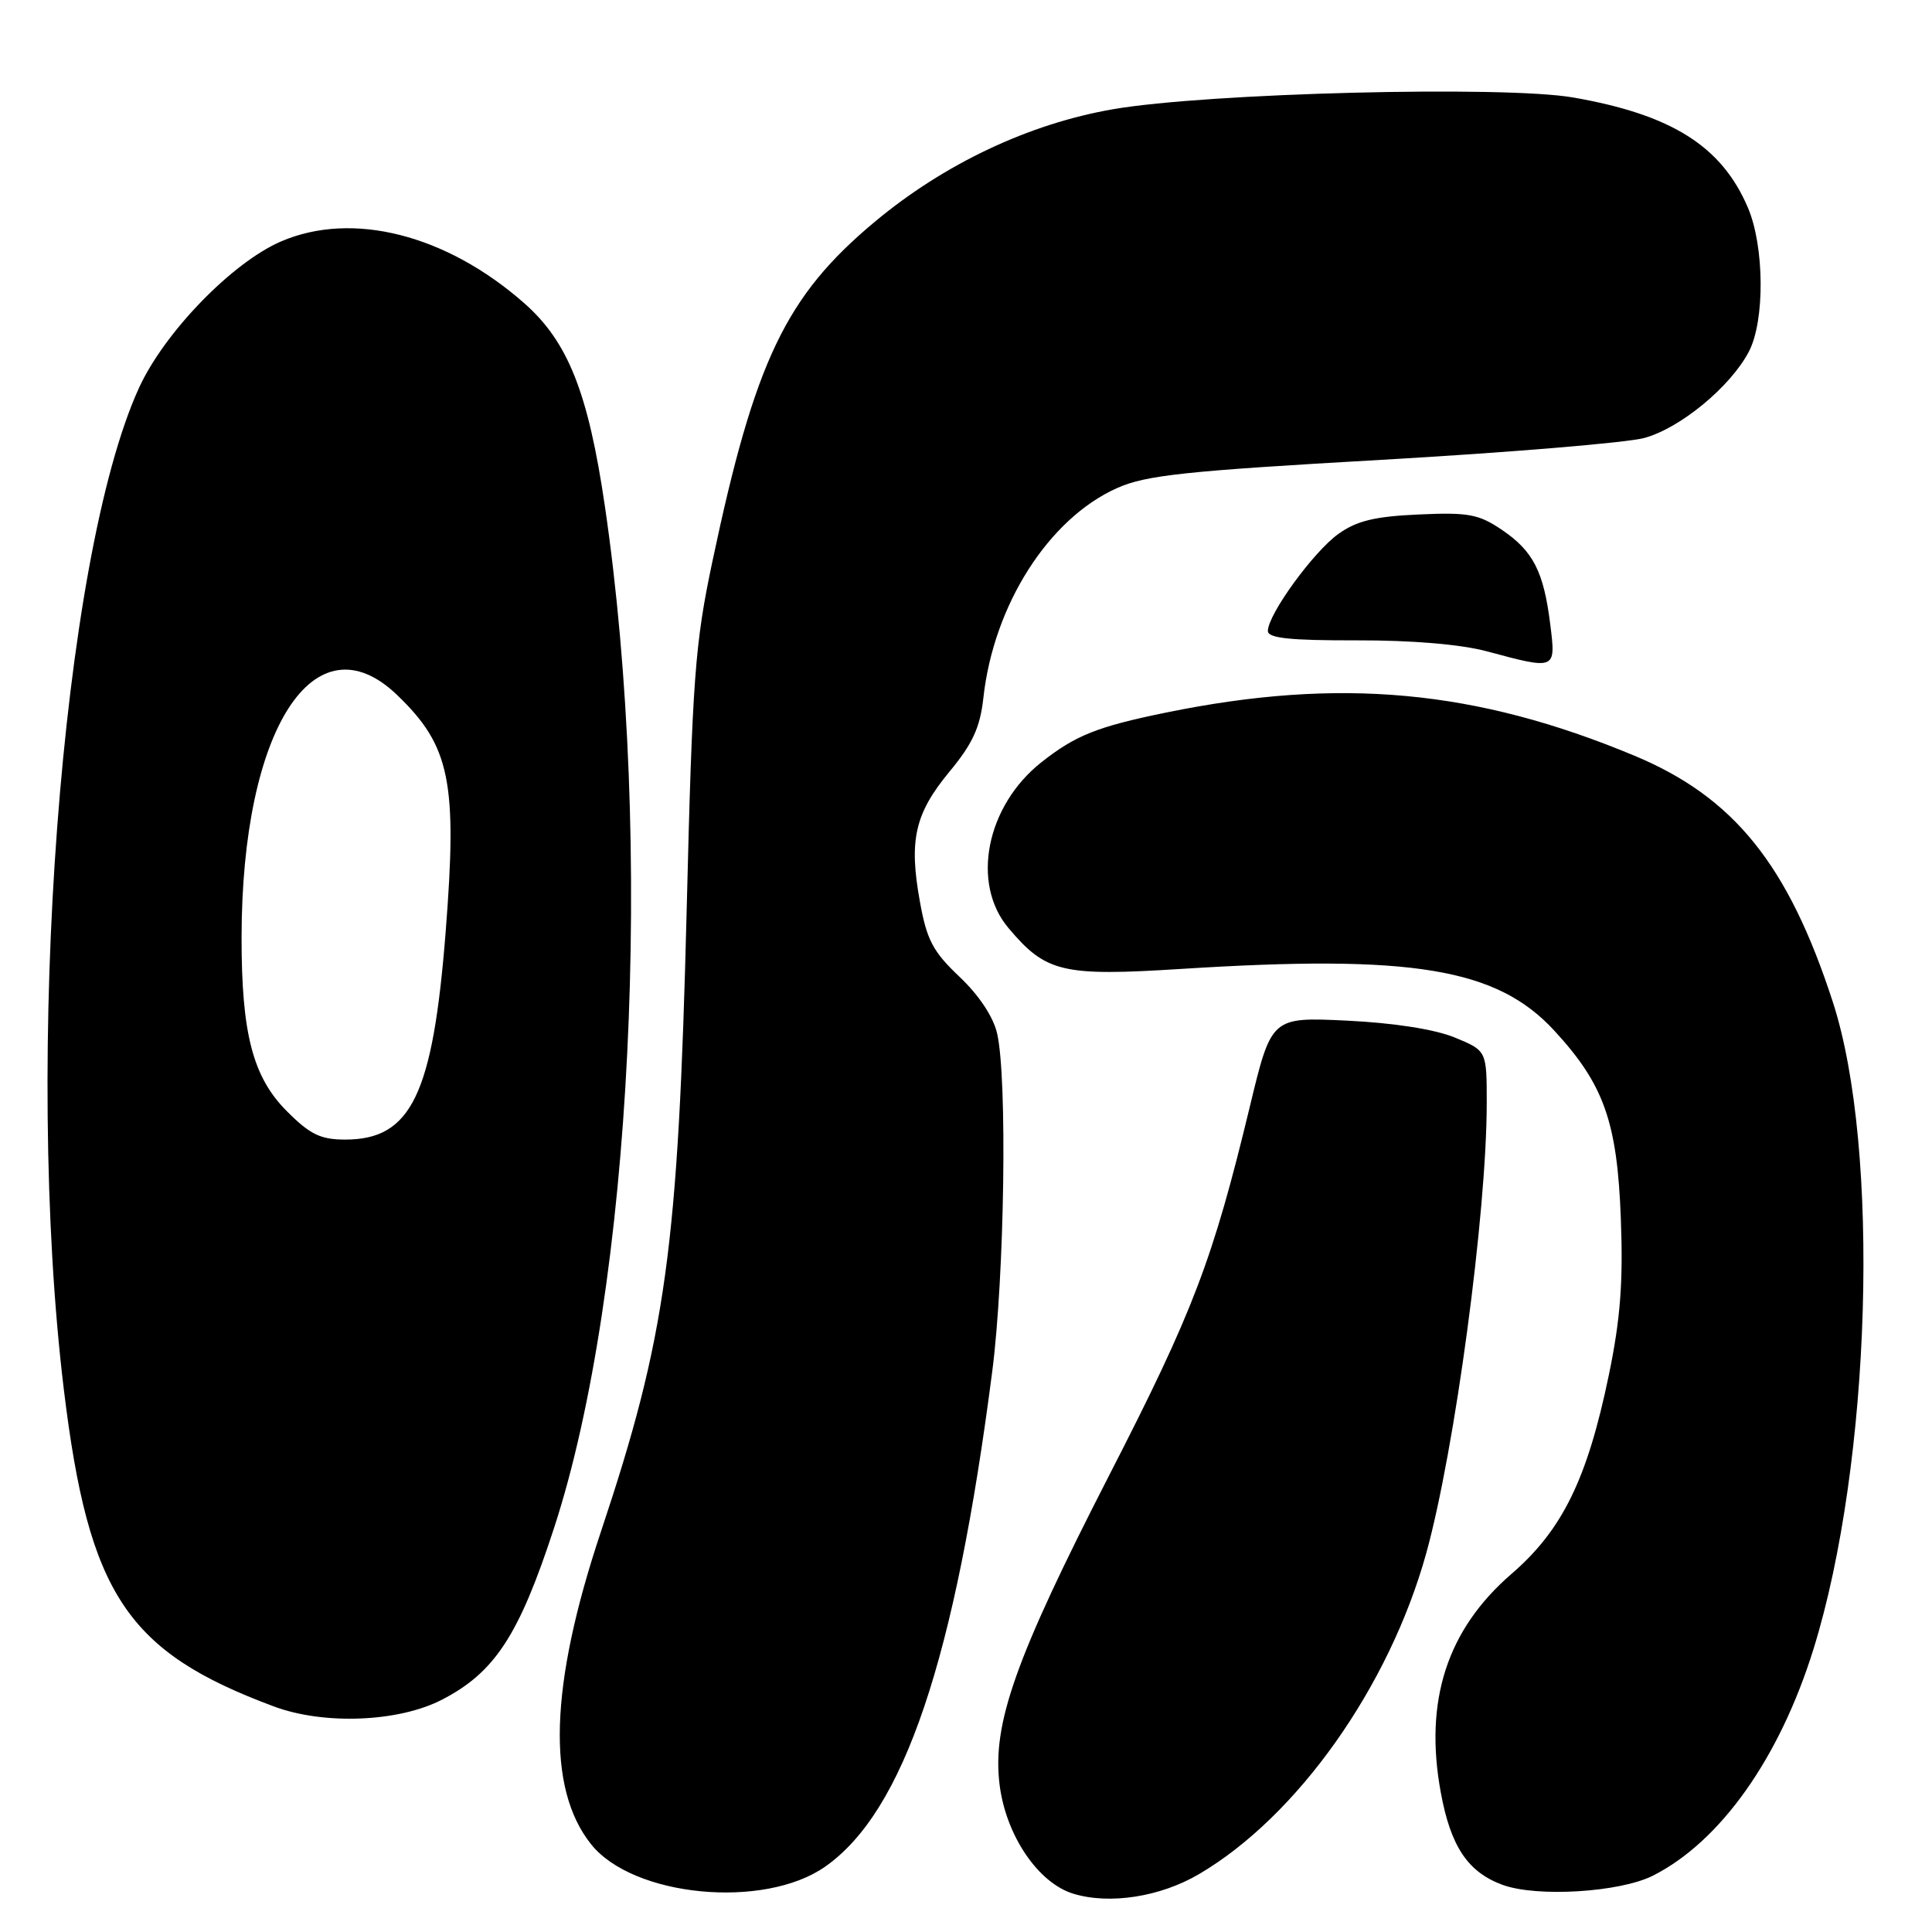 <?xml version="1.0" encoding="UTF-8" standalone="no"?>
<!DOCTYPE svg PUBLIC "-//W3C//DTD SVG 1.1//EN" "http://www.w3.org/Graphics/SVG/1.1/DTD/svg11.dtd" >
<svg xmlns="http://www.w3.org/2000/svg" xmlns:xlink="http://www.w3.org/1999/xlink" version="1.1" viewBox="0 0 256 256">
 <g >
 <path fill="currentColor"
d=" M 158.86 248.34 C 171.89 240.70 184.07 223.51 188.98 205.83 C 192.77 192.18 197.00 160.71 197.00 146.15 C 197.00 139.22 197.00 139.22 192.75 137.47 C 190.11 136.39 184.70 135.54 178.49 135.24 C 168.47 134.76 168.47 134.76 165.61 146.63 C 160.70 166.99 158.12 173.76 146.99 195.45 C 134.52 219.77 131.45 228.43 132.45 236.48 C 133.29 243.21 137.56 249.51 142.23 250.93 C 147.04 252.39 153.73 251.35 158.86 248.34 Z  M 109.34 247.34 C 119.77 240.03 126.55 219.95 131.48 181.70 C 133.11 169.04 133.49 142.80 132.12 136.92 C 131.61 134.71 129.69 131.84 127.13 129.42 C 123.63 126.11 122.81 124.56 121.90 119.52 C 120.41 111.33 121.21 107.81 125.81 102.25 C 128.87 98.56 129.87 96.39 130.30 92.49 C 131.65 80.18 138.94 68.73 148.00 64.68 C 151.83 62.96 157.04 62.41 183.04 60.93 C 199.83 59.97 215.50 58.67 217.85 58.04 C 222.62 56.76 229.30 51.25 231.74 46.58 C 233.87 42.50 233.80 32.64 231.60 27.50 C 228.13 19.37 221.50 15.19 208.47 12.92 C 199.32 11.32 159.94 12.32 147.50 14.47 C 136.37 16.39 125.14 21.69 115.91 29.39 C 104.12 39.23 100.02 47.79 94.41 74.33 C 92.08 85.35 91.75 89.72 90.99 120.50 C 89.87 165.53 88.28 177.03 79.61 203.00 C 72.82 223.34 72.39 236.94 78.32 244.37 C 83.89 251.36 101.24 253.02 109.34 247.34 Z  M 219.01 248.54 C 227.96 244.03 235.81 232.95 240.30 218.50 C 247.95 193.87 249.19 152.20 242.85 132.74 C 236.93 114.54 229.75 105.63 216.56 100.13 C 195.55 91.37 177.52 89.71 154.50 94.42 C 145.37 96.29 142.50 97.44 137.97 101.02 C 130.68 106.80 128.64 117.05 133.62 122.96 C 138.59 128.87 140.76 129.38 156.47 128.39 C 187.17 126.44 198.32 128.29 205.95 136.56 C 212.54 143.71 214.29 148.65 214.77 161.50 C 215.09 169.89 214.71 174.79 213.19 182.15 C 210.34 195.95 207.03 202.73 200.28 208.55 C 191.74 215.93 188.68 225.37 190.91 237.50 C 192.22 244.66 194.49 248.06 199.09 249.75 C 203.62 251.42 214.62 250.75 219.01 248.54 Z  M 58.50 225.25 C 65.55 221.63 68.76 216.73 73.41 202.48 C 83.75 170.84 86.69 111.58 80.14 67.00 C 77.93 51.99 75.26 45.28 69.46 40.17 C 59.13 31.08 46.70 27.92 37.24 31.99 C 30.77 34.78 21.79 44.03 18.42 51.39 C 8.10 73.95 3.13 140.11 8.46 184.13 C 11.75 211.25 16.80 218.87 36.31 226.12 C 42.92 228.58 52.76 228.19 58.50 225.25 Z  M 205.42 82.75 C 204.54 75.72 203.17 73.03 199.00 70.20 C 195.94 68.13 194.56 67.87 188.00 68.17 C 182.18 68.43 179.79 69.00 177.34 70.75 C 174.05 73.10 168.00 81.42 168.00 83.61 C 168.00 84.56 170.93 84.87 179.75 84.85 C 187.07 84.83 193.58 85.38 197.00 86.30 C 206.20 88.77 206.17 88.79 205.42 82.75 Z  M 38.02 147.25 C 33.50 142.73 32.00 136.97 32.01 124.20 C 32.03 96.61 41.69 81.58 52.63 92.10 C 59.65 98.85 60.62 103.57 59.05 123.50 C 57.36 145.06 54.48 151.00 45.75 151.00 C 42.48 151.00 41.09 150.33 38.02 147.25 Z "/>
</g>
</svg>